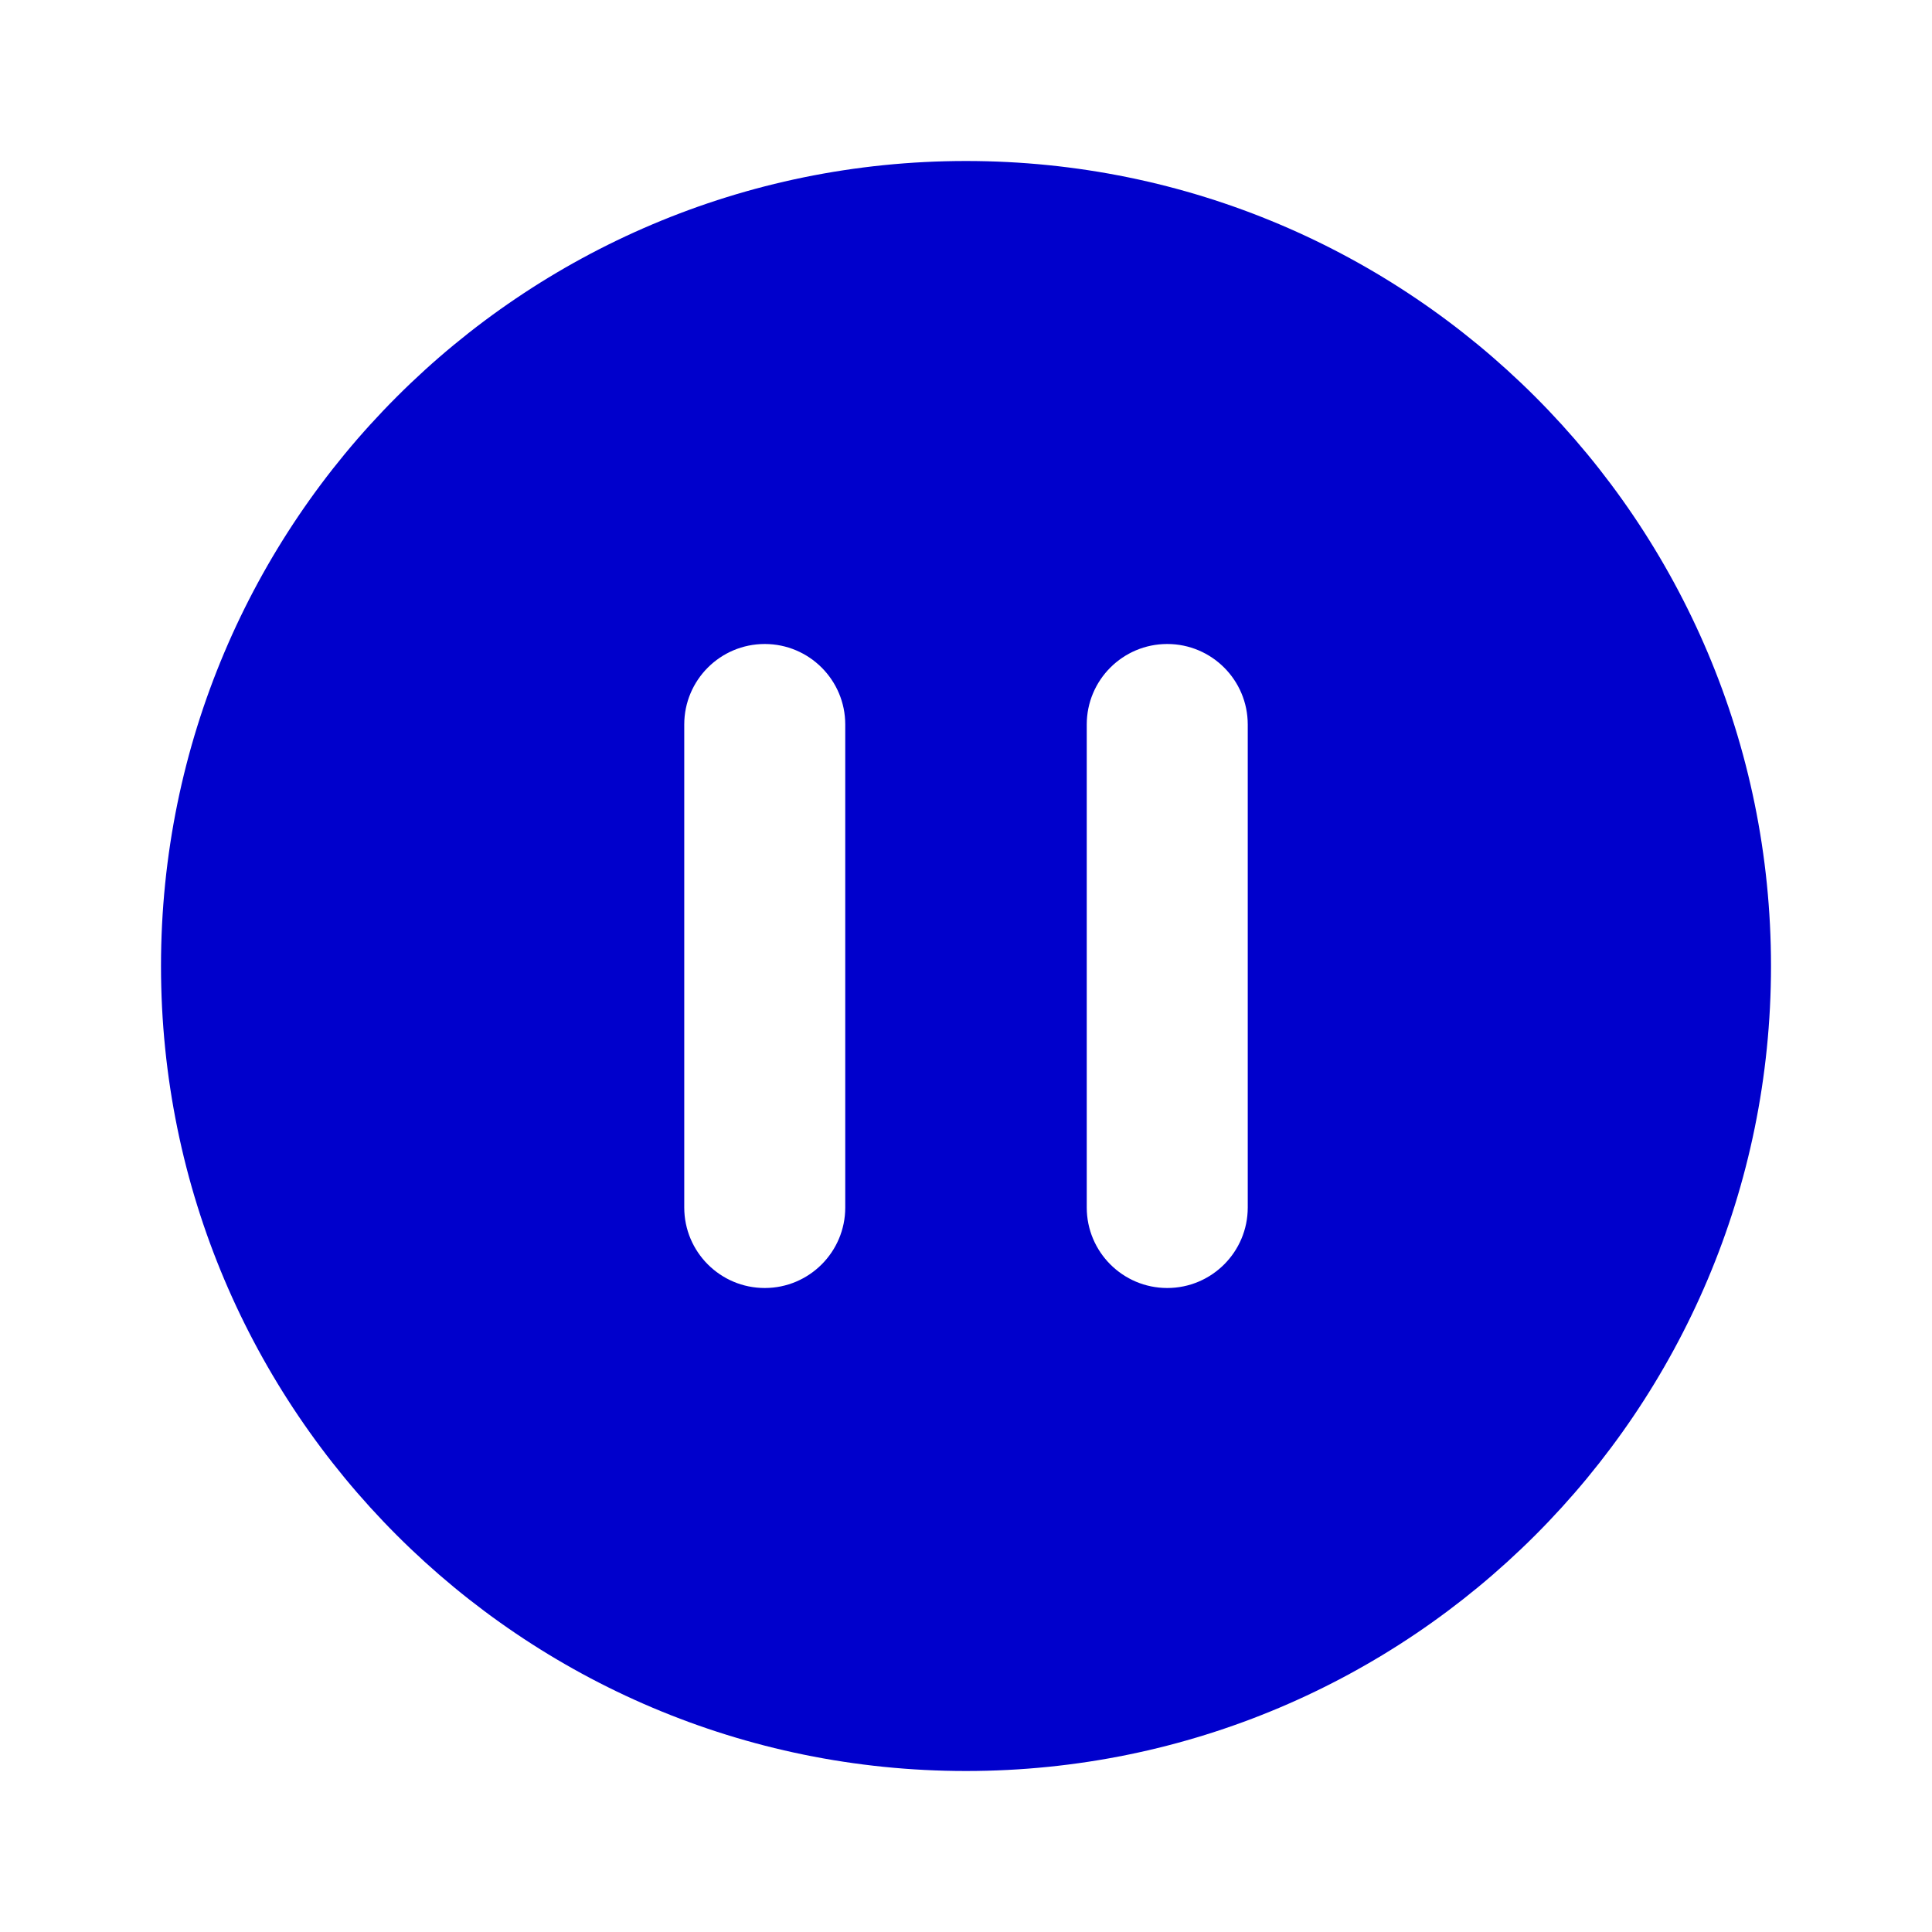 <svg width="24" height="24" viewBox="0 0 24 24" fill="none" xmlns="http://www.w3.org/2000/svg">
<path fill-rule="evenodd" clip-rule="evenodd" d="M2 12C2 6.477 6.477 2 12 2C17.523 2 22 6.477 22 12C22 17.523 17.523 22 12 22C6.477 22 2 17.523 2 12ZM10.5 9C10.5 8.448 10.052 8 9.5 8C8.948 8 8.5 8.448 8.5 9V15C8.5 15.552 8.948 16 9.5 16C10.052 16 10.5 15.552 10.5 15V9ZM15.5 9C15.5 8.448 15.052 8 14.5 8C13.948 8 13.5 8.448 13.5 9V15C13.5 15.552 13.948 16 14.5 16C15.052 16 15.5 15.552 15.5 15V9Z" fill="#0000CC"/>
</svg>
